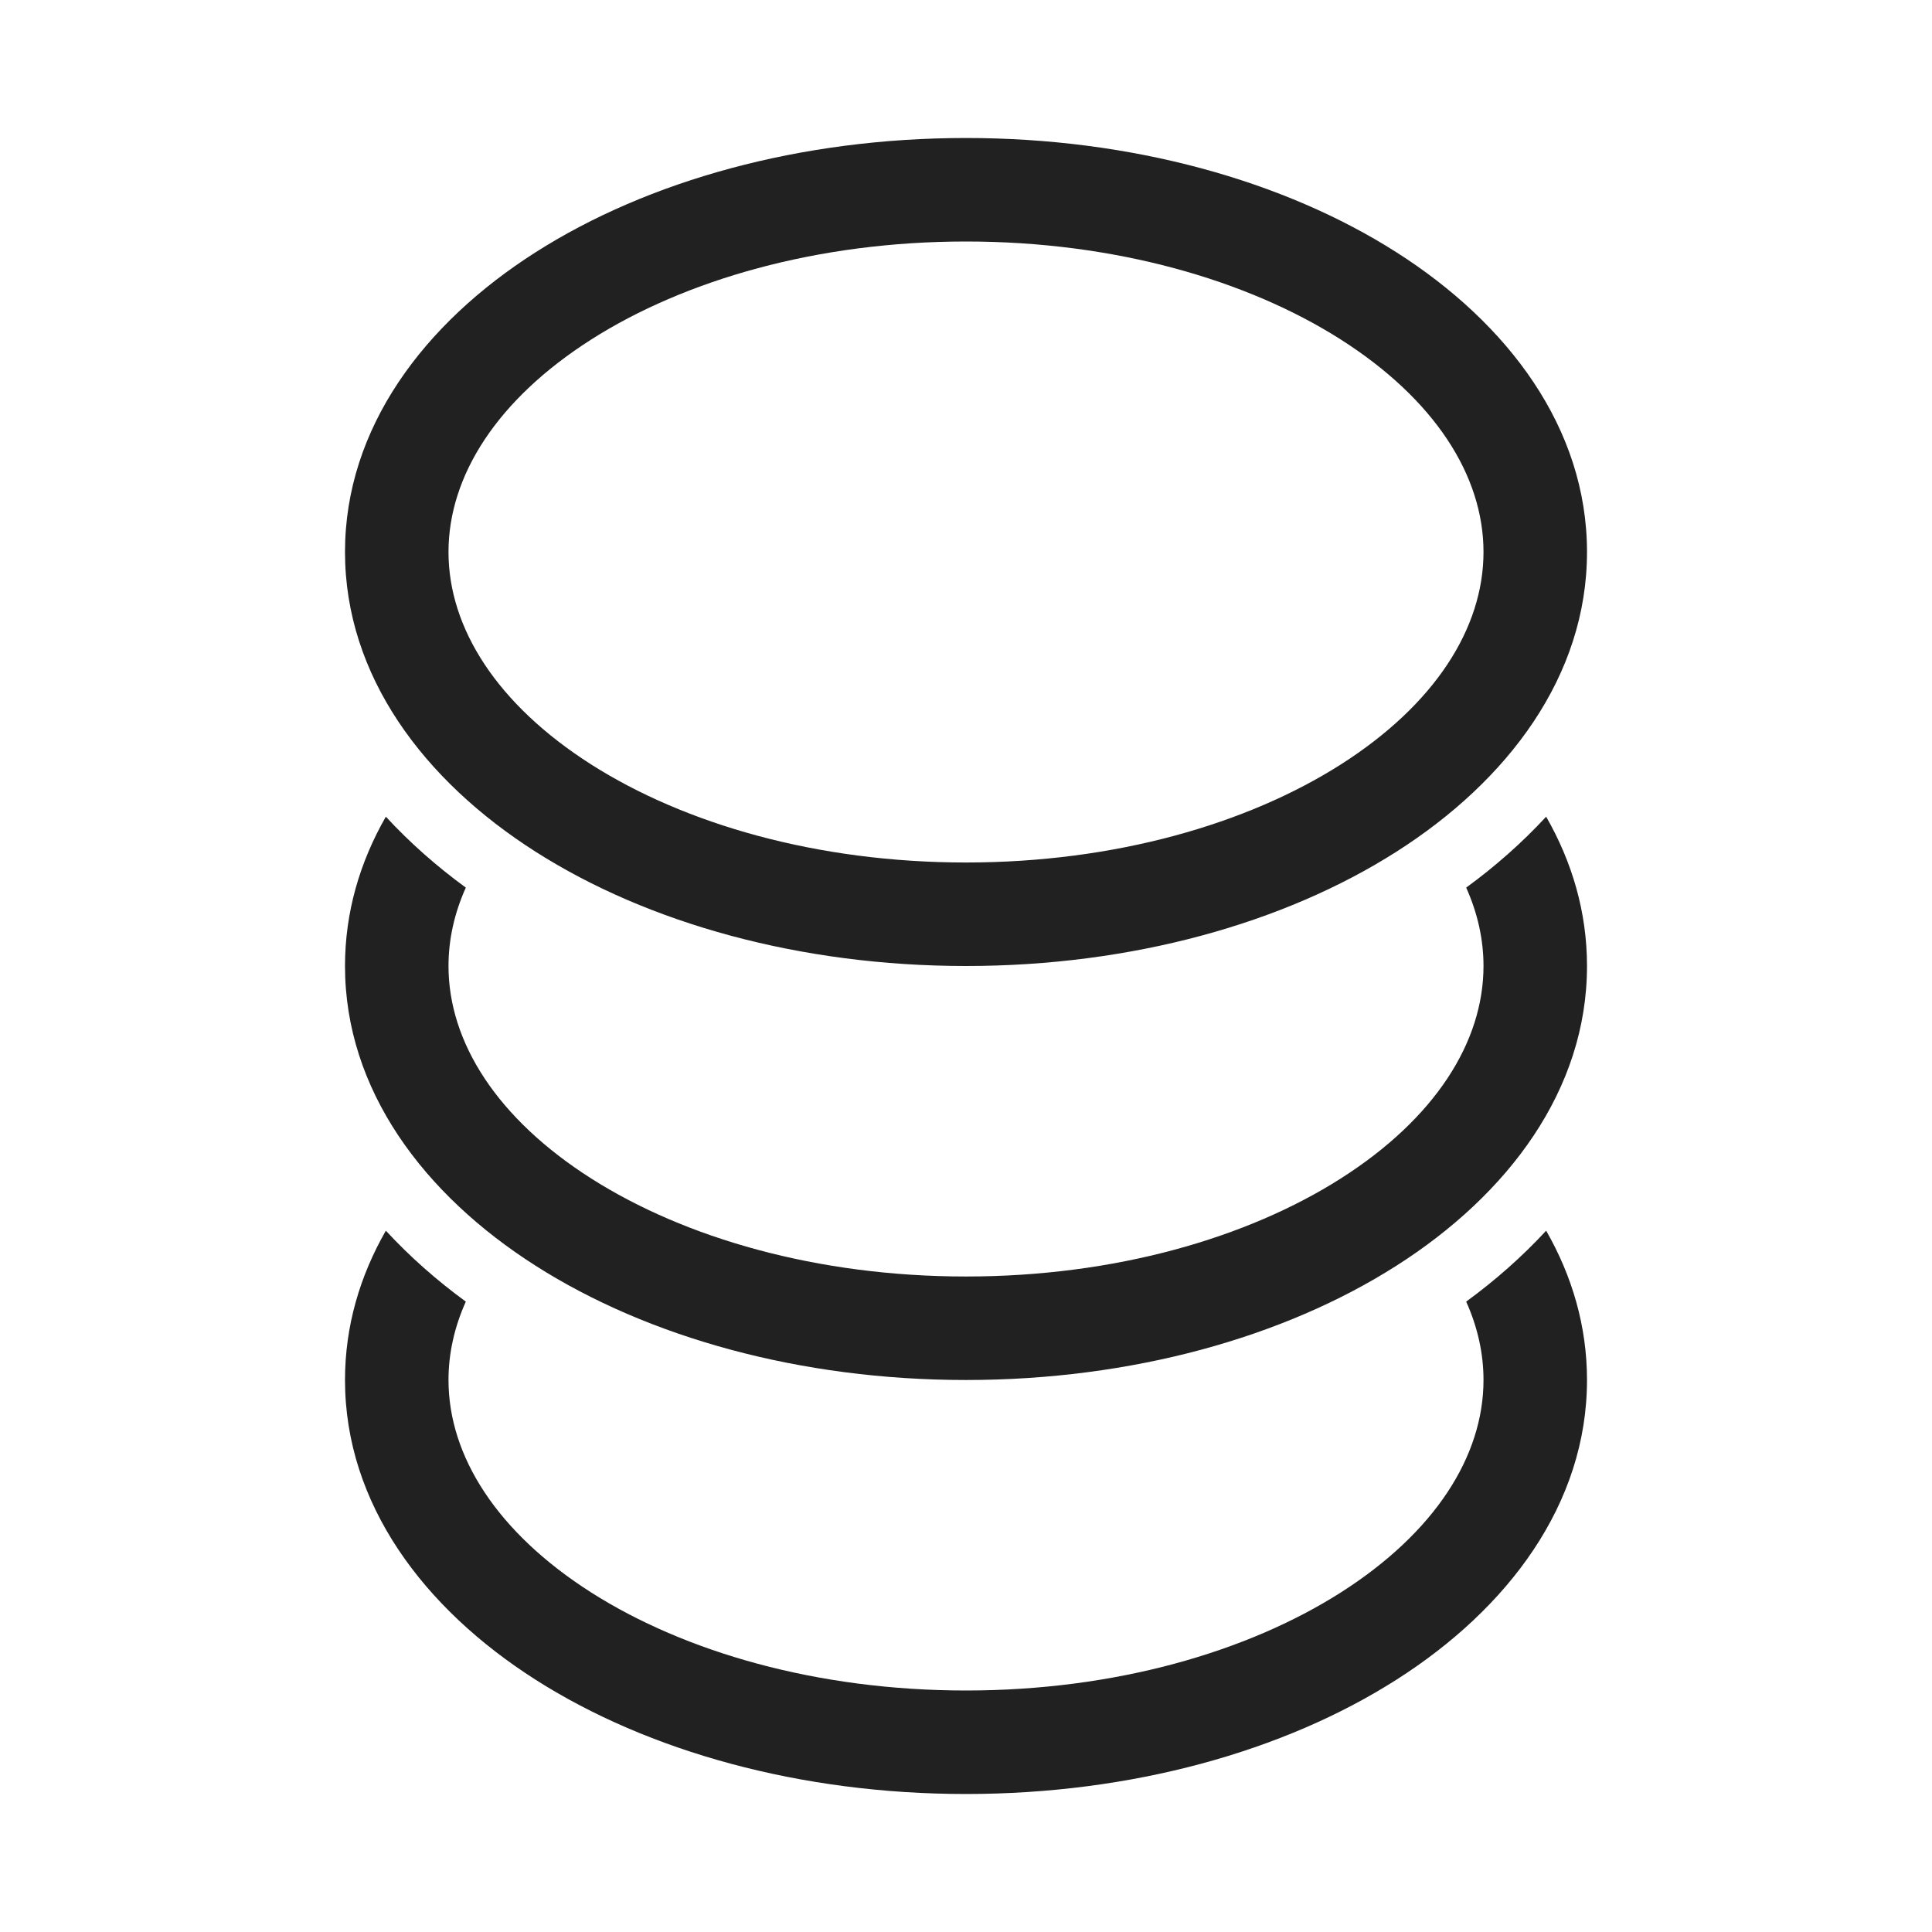 <svg width="28" height="28" viewBox="0 0 28 28" fill="none" xmlns="http://www.w3.org/2000/svg">
<path d="M6.5 8C6.5 6.896 7.205 5.789 8.569 4.92C9.924 4.058 11.842 3.5 14 3.5C16.158 3.5 18.076 4.058 19.431 4.92C20.795 5.789 21.5 6.896 21.5 8C21.5 9.104 20.795 10.211 19.431 11.08C18.076 11.942 16.158 12.5 14 12.5C11.842 12.5 9.924 11.942 8.569 11.08C7.205 10.211 6.5 9.104 6.5 8ZM14 2C11.601 2 9.394 2.617 7.764 3.655C6.142 4.687 5 6.205 5 8C5 9.795 6.142 11.313 7.764 12.345C9.394 13.383 11.601 14 14 14C16.399 14 18.606 13.383 20.236 12.345C21.858 11.313 23 9.795 23 8C23 6.205 21.858 4.687 20.236 3.655C18.606 2.617 16.399 2 14 2ZM6.5 14C6.5 13.618 6.584 13.236 6.751 12.864C6.332 12.558 5.941 12.214 5.592 11.836C5.215 12.494 5 13.221 5 14C5 15.795 6.142 17.313 7.764 18.345C9.394 19.383 11.601 20 14 20C16.399 20 18.606 19.383 20.236 18.345C21.858 17.313 23 15.795 23 14C23 13.221 22.785 12.494 22.408 11.836C22.059 12.214 21.668 12.558 21.249 12.864C21.416 13.236 21.5 13.618 21.5 14C21.5 15.105 20.795 16.212 19.431 17.08C18.076 17.942 16.158 18.5 14 18.5C11.842 18.5 9.924 17.942 8.569 17.08C7.205 16.212 6.5 15.105 6.5 14ZM6.5 20C6.5 19.618 6.584 19.236 6.751 18.864C6.332 18.558 5.941 18.214 5.592 17.836C5.215 18.494 5 19.221 5 20C5 21.795 6.142 23.313 7.764 24.345C9.394 25.383 11.601 26 14 26C16.399 26 18.606 25.383 20.236 24.345C21.858 23.313 23 21.795 23 20C23 19.221 22.785 18.494 22.408 17.836C22.059 18.214 21.668 18.558 21.249 18.864C21.416 19.236 21.5 19.618 21.5 20C21.5 21.104 20.795 22.211 19.431 23.08C18.076 23.942 16.158 24.5 14 24.5C11.842 24.5 9.924 23.942 8.569 23.08C7.205 22.211 6.5 21.104 6.5 20Z" fill="#212121"/>
</svg>
